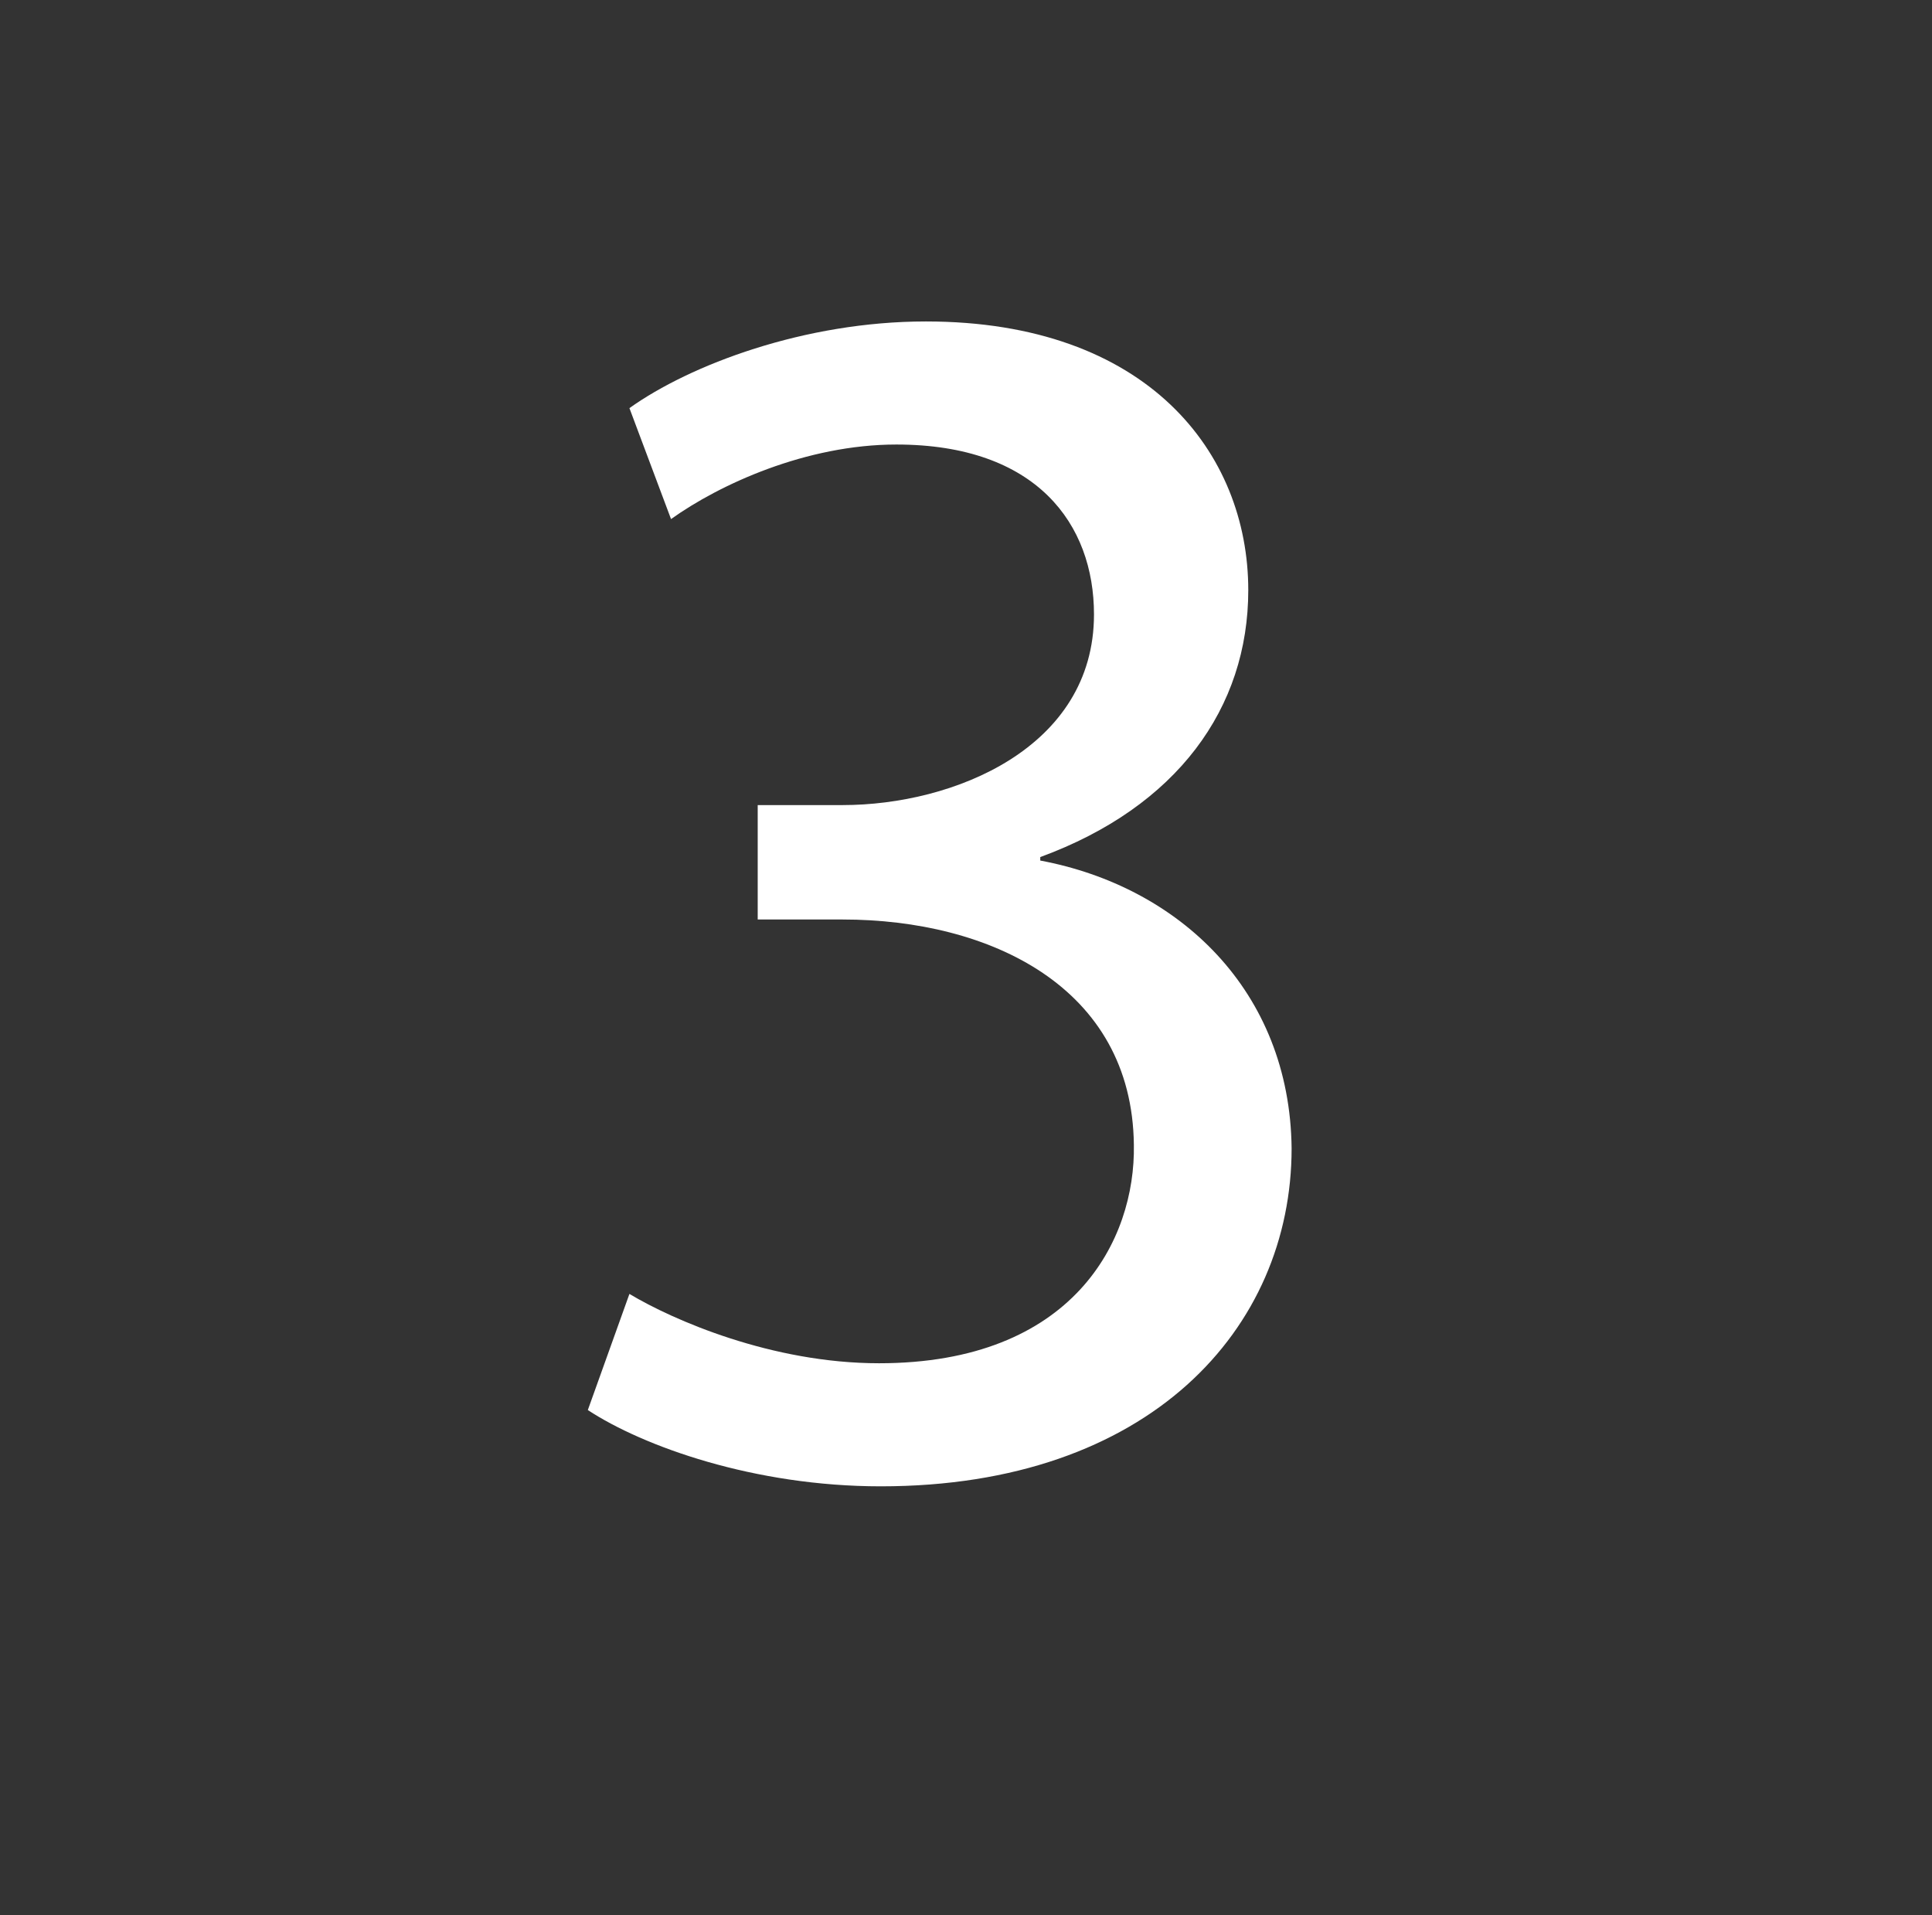 <?xml version="1.0" encoding="utf-8"?>
<!-- Generator: Adobe Illustrator 15.1.0, SVG Export Plug-In . SVG Version: 6.00 Build 0)  -->
<!DOCTYPE svg PUBLIC "-//W3C//DTD SVG 1.1//EN" "http://www.w3.org/Graphics/SVG/1.1/DTD/svg11.dtd">
<svg version="1.1" xmlns:x="http://ns.adobe.com/Extensibility/1.0/" xmlns:i="http://ns.adobe.com/AdobeIllustrator/10.0/" xmlns:graph="http://ns.adobe.com/Graphs/1.0/"
	 xmlns="http://www.w3.org/2000/svg" xmlns:xlink="http://www.w3.org/1999/xlink" x="0px" y="0px" width="231px" height="229px"
	 viewBox="0 0 231 229" enable-background="new 0 0 231 229" xml:space="preserve">
<rect x="0" y="0" width="231" height="229" fill="#333333" stroke="none"/>
<g id="compass_icon">
</g>
<g id="Layer_3">
</g>
<g id="Layer_4">
	<g>
		<path fill="#FFFFFF" d="M75.258,154.708c5.182,3.108,16.996,8.29,29.845,8.29c23.213,0,30.675-14.716,30.468-26.115
			c-0.208-18.86-17.203-26.943-34.821-26.943H90.595V96.26h10.155c13.265,0,30.053-6.839,30.053-22.798
			c0-10.777-6.839-20.312-23.627-20.312c-10.778,0-21.141,4.767-26.944,8.913l-4.974-13.265
			c7.254-5.182,20.933-10.363,35.442-10.363c26.53,0,38.55,15.752,38.55,32.125c0,14.093-8.497,25.908-24.871,31.917v0.415
			c16.581,3.108,29.846,15.545,30.053,34.405c0,21.555-16.995,40.416-49.122,40.416c-15.13,0-28.394-4.768-35.026-9.12
			L75.258,154.708z"/>
	</g>
</g>
</svg>
